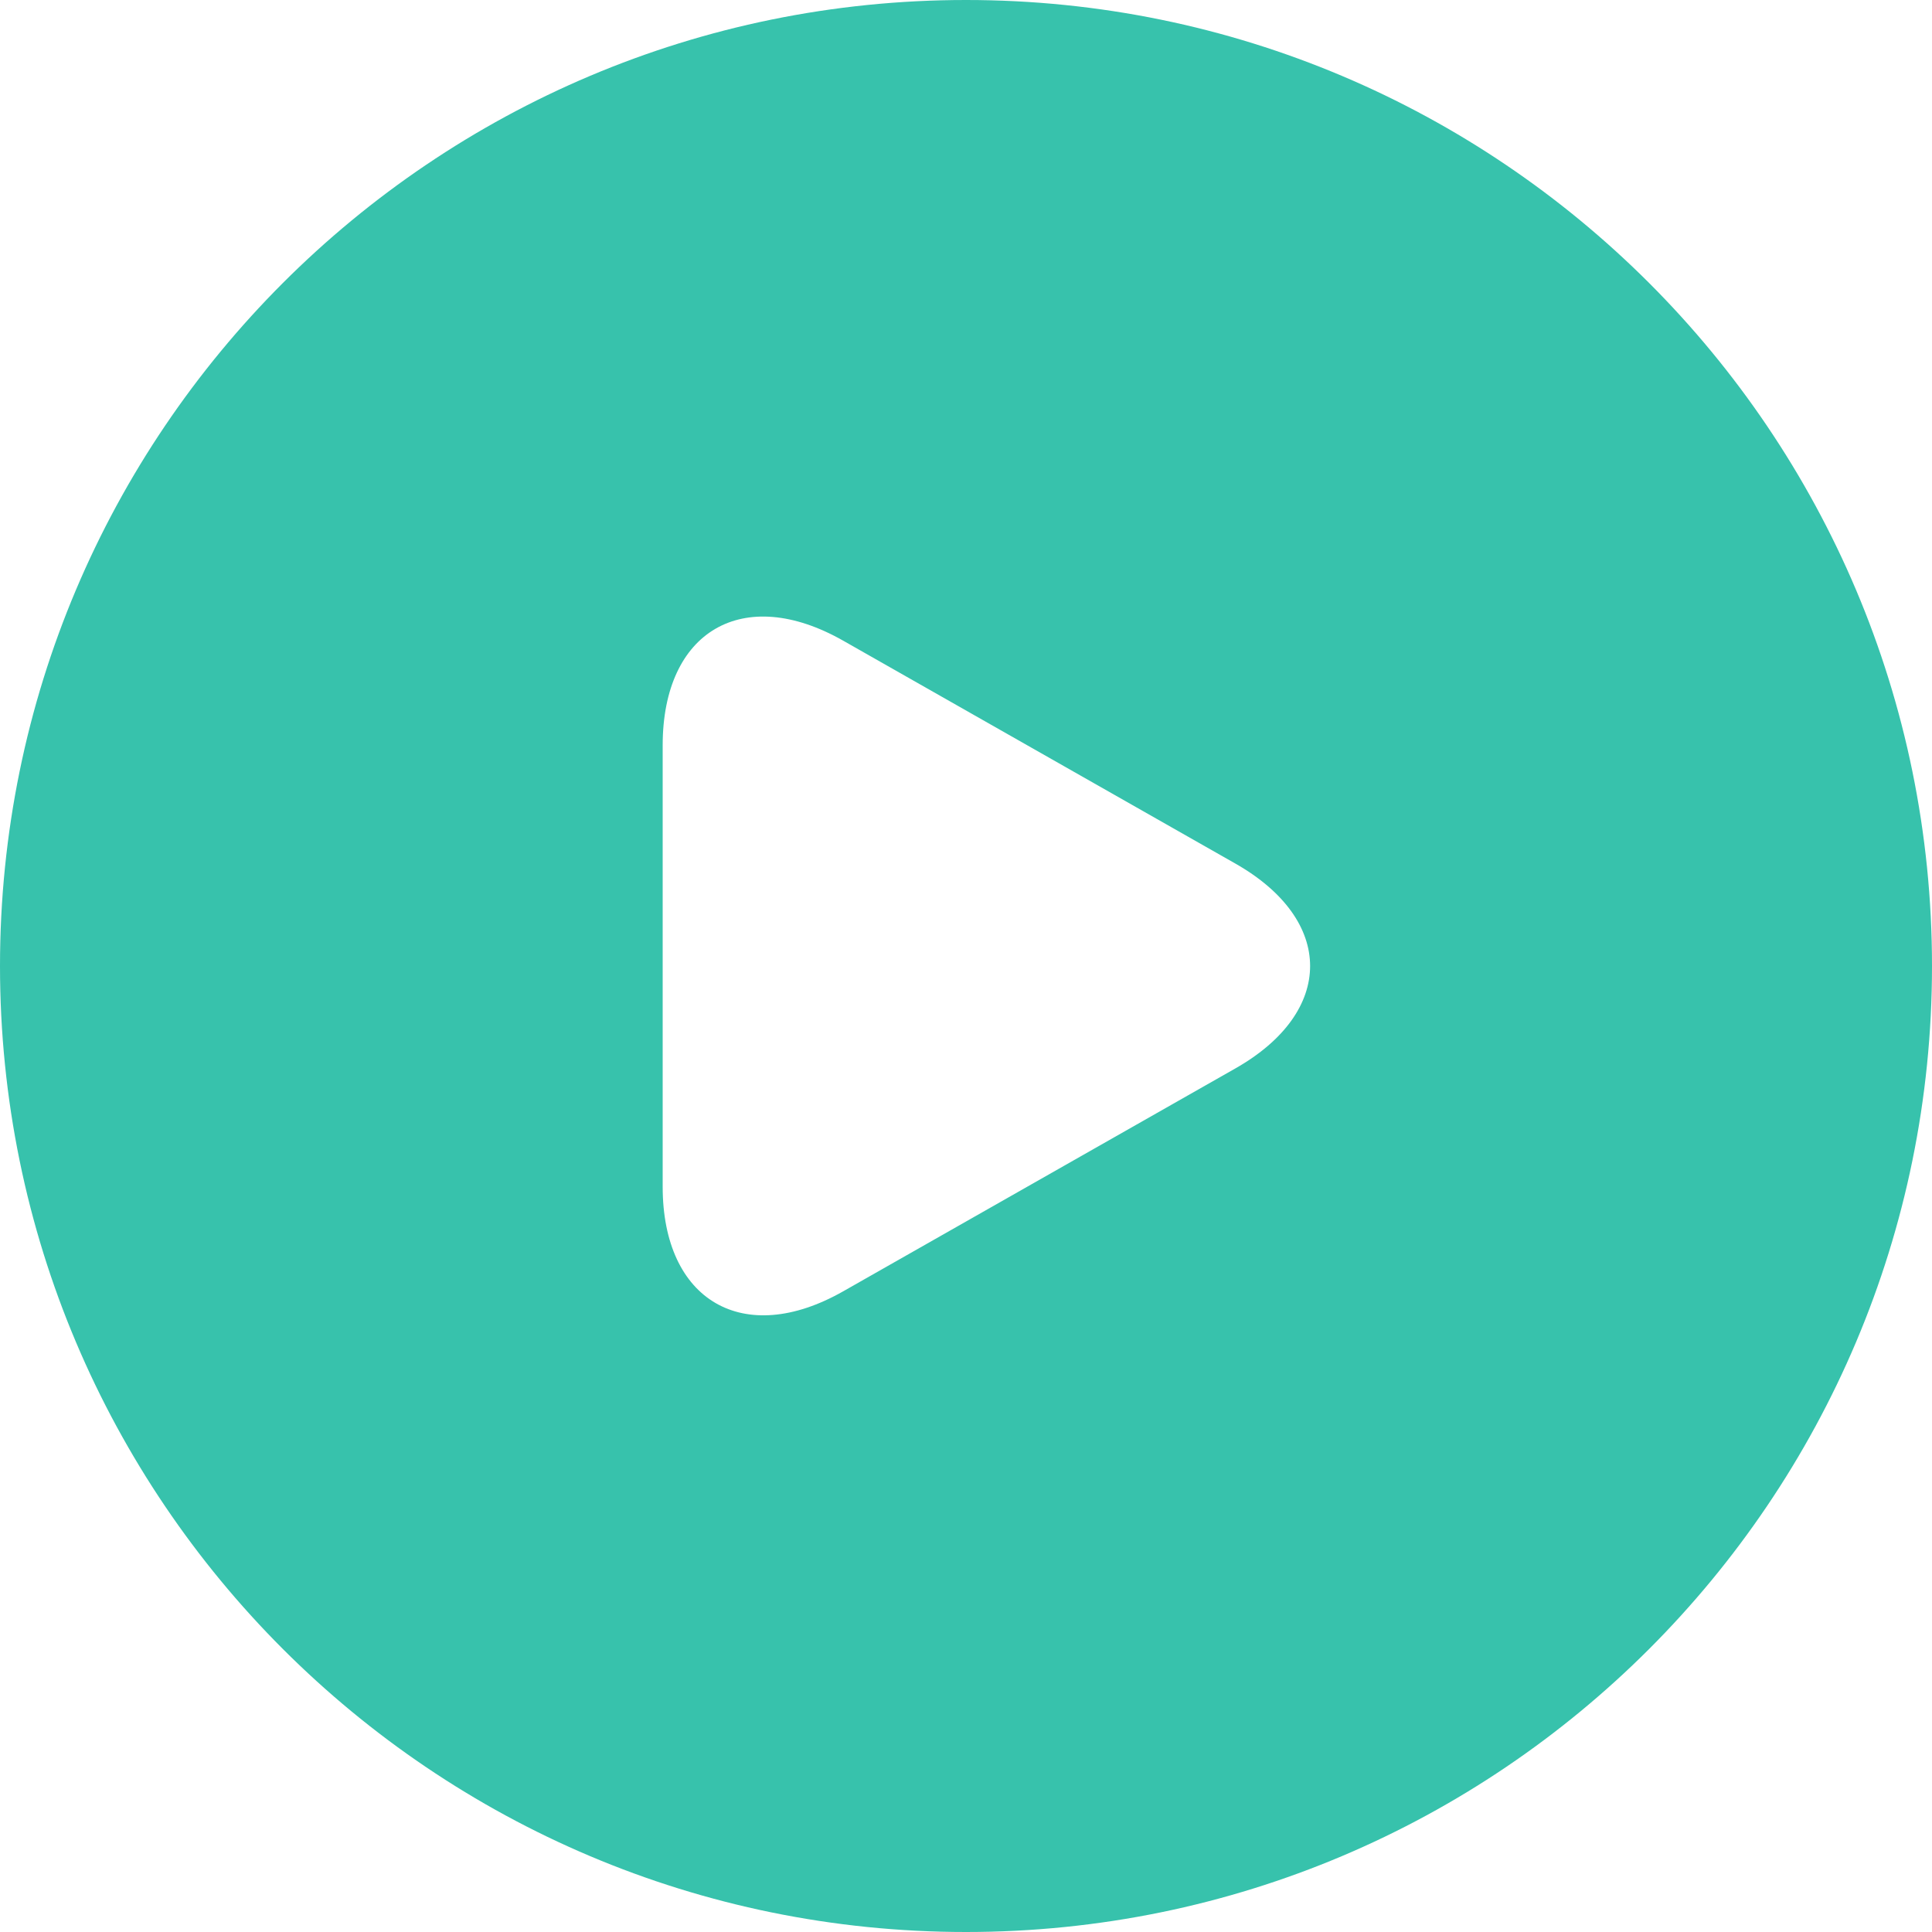 <?xml version="1.0" encoding="UTF-8"?>
<svg width="28px" height="28px" viewBox="0 0 28 28" version="1.1" xmlns="http://www.w3.org/2000/svg" xmlns:xlink="http://www.w3.org/1999/xlink">
    <!-- Generator: Sketch 44.1 (41455) - http://www.bohemiancoding.com/sketch -->
    <title>icon-coach-play</title>
    <desc>Created with Sketch.</desc>
    <defs></defs>
    <g id="Symbols" stroke="none" stroke-width="1" fill="none" fill-rule="evenodd">
        <g id="coachmoment_desktop_v2" transform="translate(-28, -93)" fill="#37C2AC">
            <path d="M42,121 C34.268,121 28,114.732 28,107 C28,99.268 34.268,93 42,93 C49.732,93 56,99.268 56,107 C56,114.732 49.732,121 42,121 Z M45.903,105.515 L40.218,102.284 C38.772,101.463 37.604,102.143 37.604,103.801 L37.604,110.199 C37.604,111.85 38.774,112.536 40.218,111.716 L45.903,108.485 C47.35,107.664 47.347,106.335 45.903,105.515 Z" id="icon-coach-play"></path>
        </g>
    </g>
</svg>